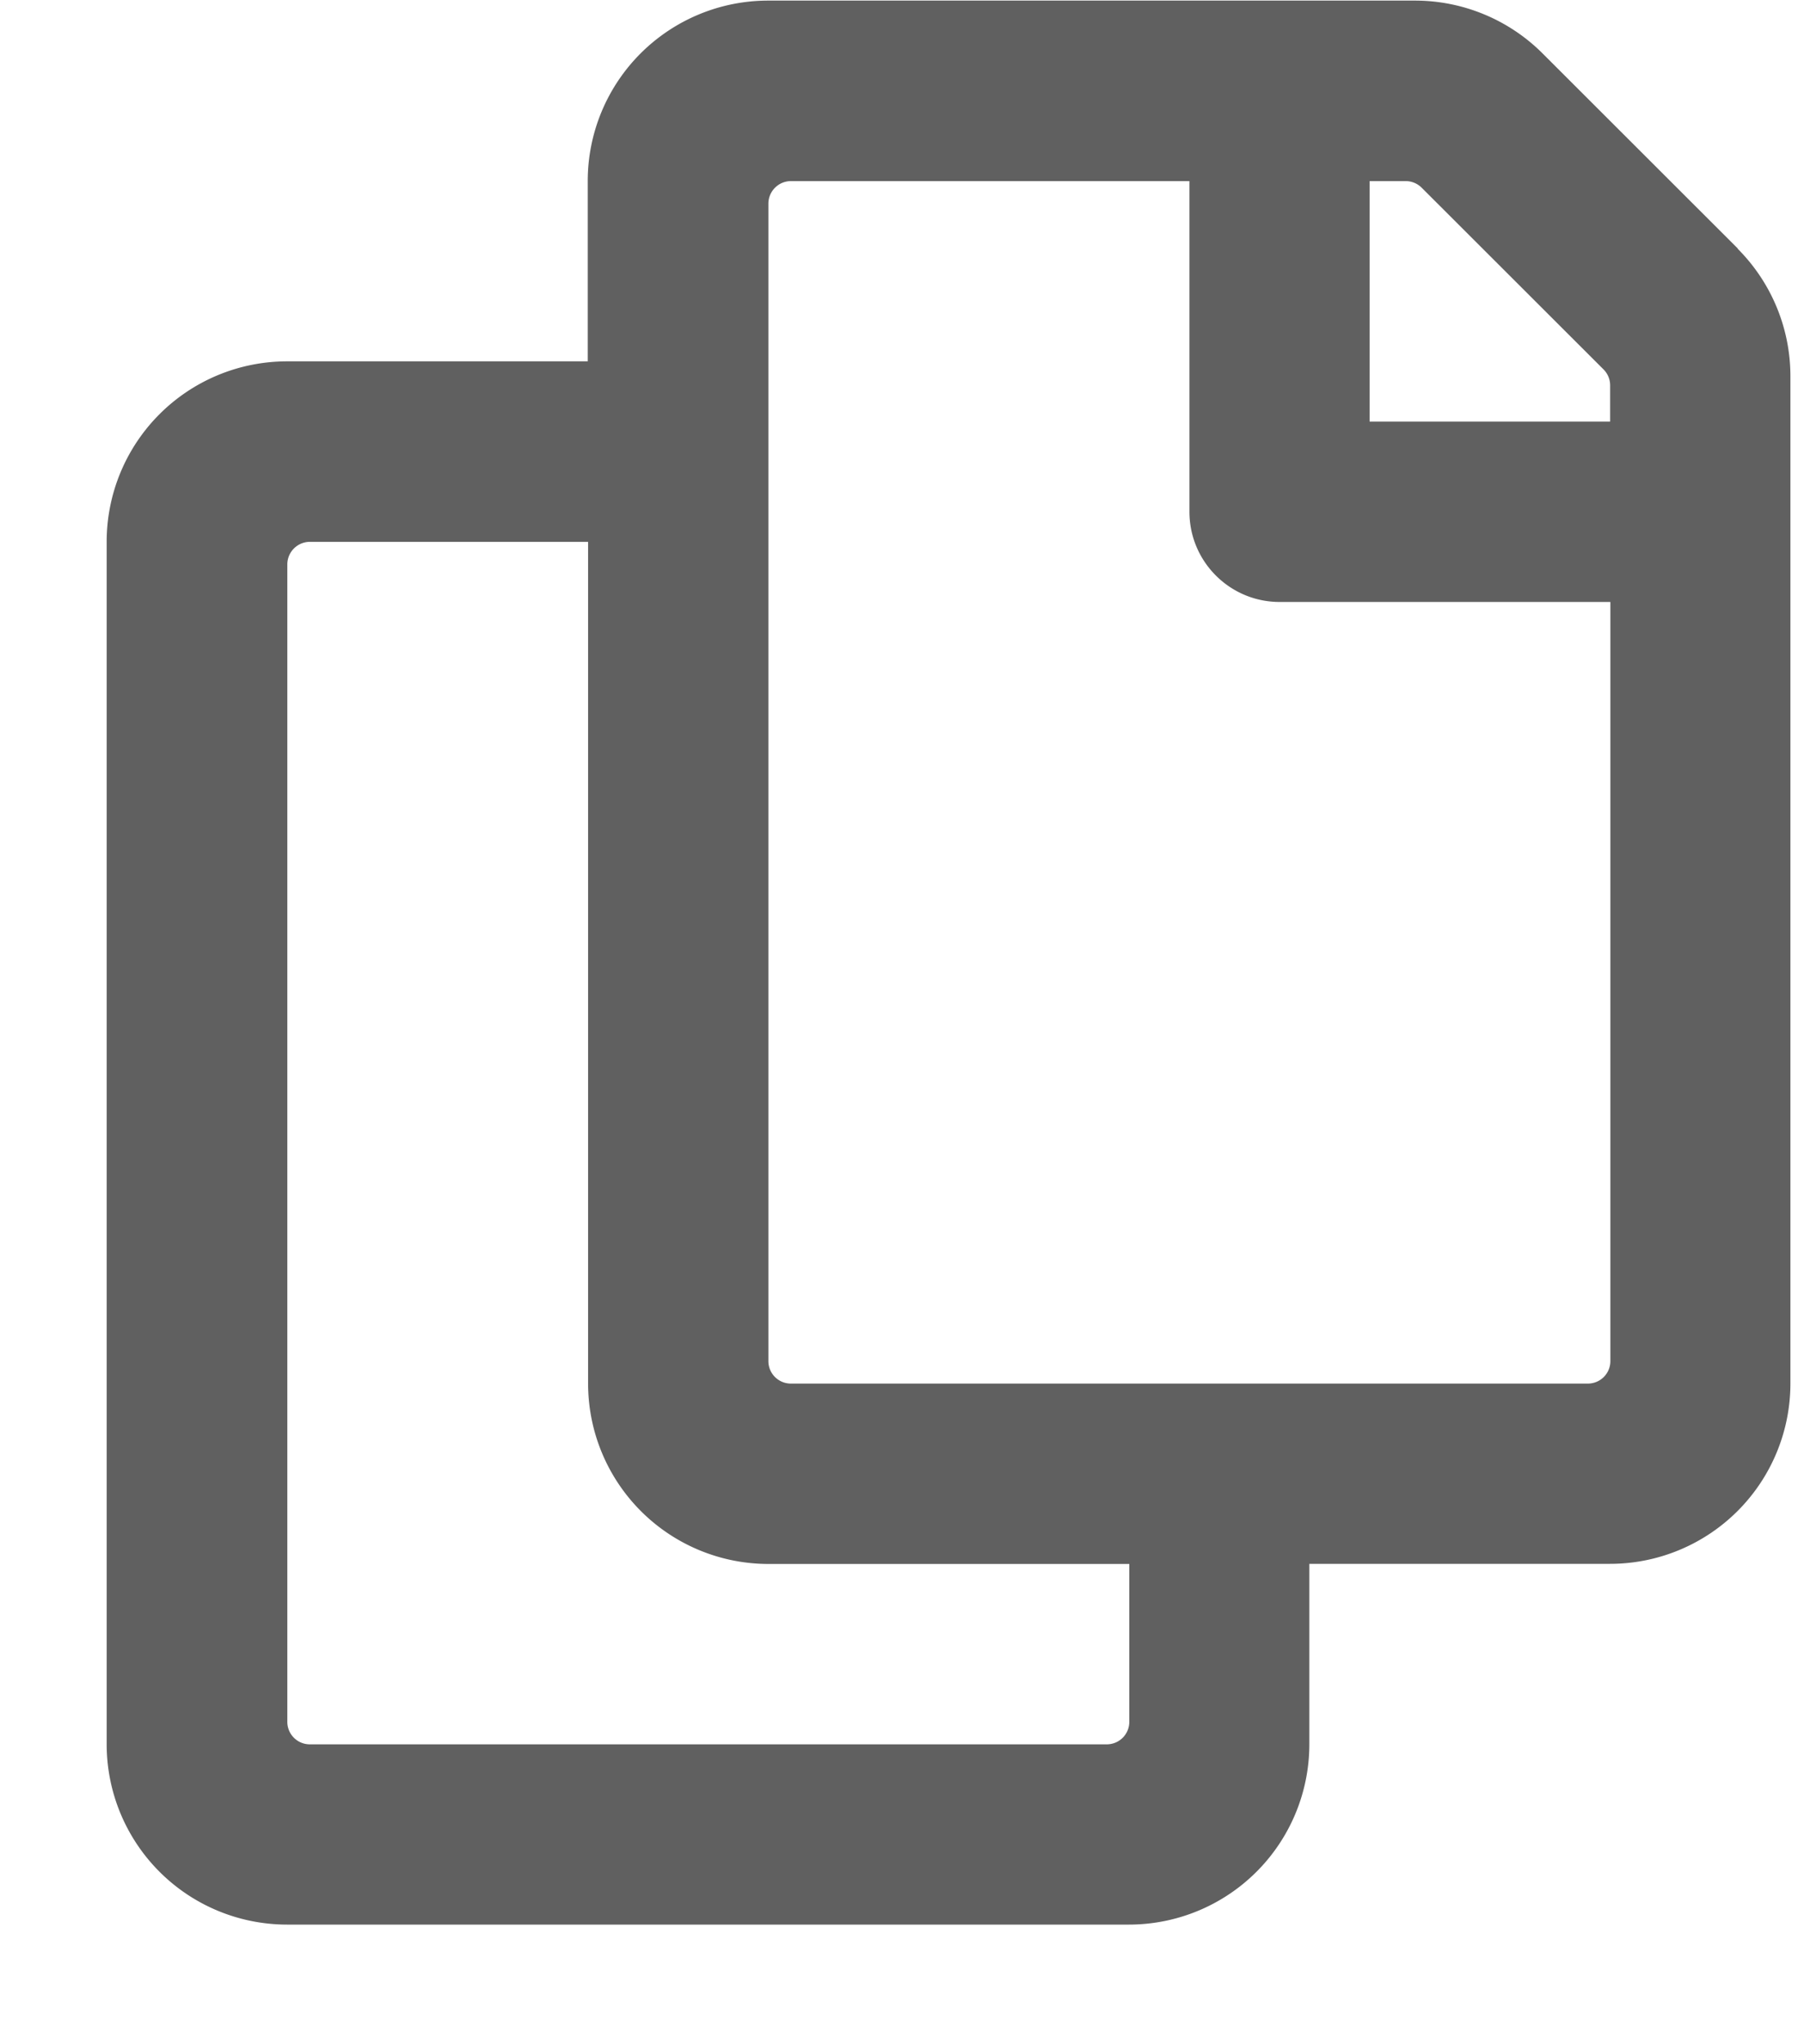 <svg width="15" height="17" viewBox="0 0 15 17" fill="none" xmlns="http://www.w3.org/2000/svg">
    <path d="M14.45 2.067 12.827.445a1.5 1.5 0 0 0-1.06-.44h-5.38a1.5 1.5 0 0 0-1.5 1.5v1.5h-2.5a1.5 1.5 0 0 0-1.5 1.5v10a1.5 1.5 0 0 0 1.5 1.5h7a1.5 1.5 0 0 0 1.5-1.5v-1.5h2.5a1.5 1.5 0 0 0 1.5-1.5V3.128a1.5 1.5 0 0 0-.439-1.06zM9.2 14.506H2.576a.187.187 0 0 1-.187-.188V4.693a.188.188 0 0 1 .187-.187H4.89v7a1.5 1.5 0 0 0 1.5 1.5h3v1.312a.187.187 0 0 1-.188.188zm4-3H6.576a.187.187 0 0 1-.187-.188V1.693a.188.188 0 0 1 .187-.187H9.89v2.75c0 .414.336.75.75.75h2.75v6.312a.187.187 0 0 1-.188.188zm.188-8h-2v-2h.3c.05 0 .098.02.133.055l1.512 1.511a.187.187 0 0 1 .055.133v.3z" fill="#606060"/>
</svg>
